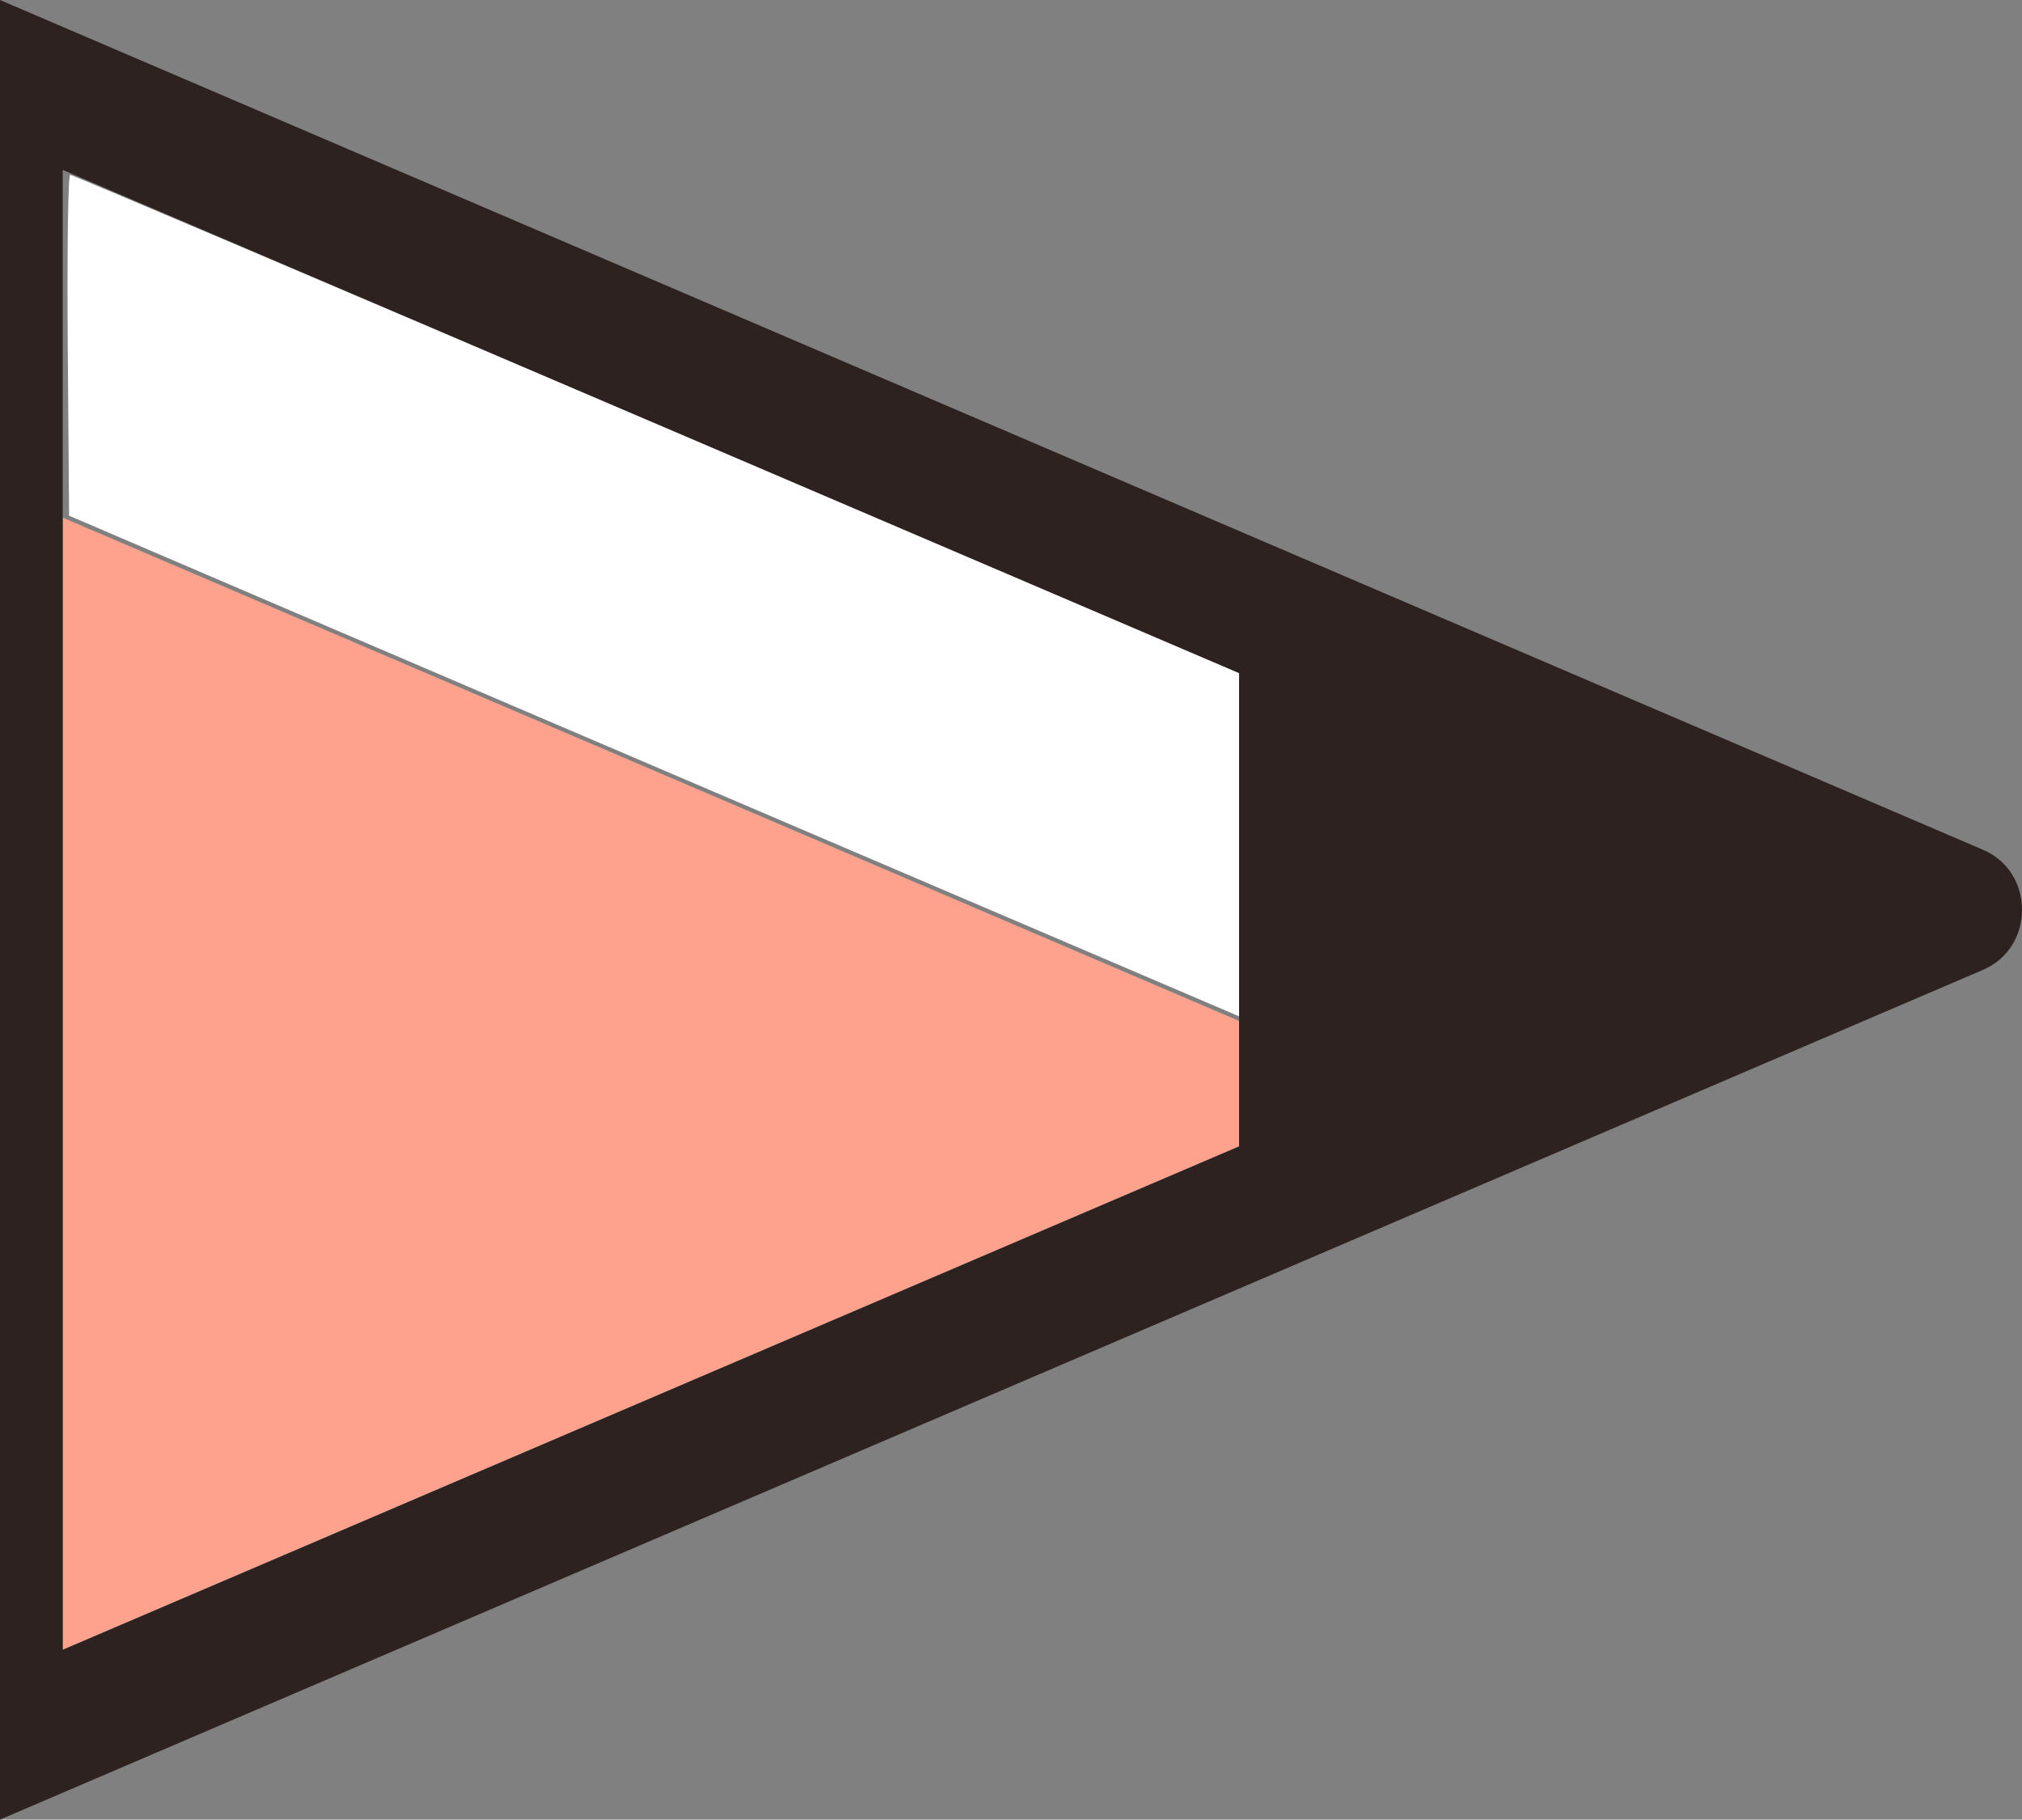 <?xml version="1.0" encoding="UTF-8" standalone="no"?>
<svg
   xmlns:dc="http://purl.org/dc/elements/1.1/"
   xmlns:cc="http://creativecommons.org/ns#"
   xmlns:rdf="http://www.w3.org/1999/02/22-rdf-syntax-ns#"
   xmlns:svg="http://www.w3.org/2000/svg"
   xmlns="http://www.w3.org/2000/svg"
   xmlns:sodipodi="http://sodipodi.sourceforge.net/DTD/sodipodi-0.dtd"
   xmlns:inkscape="http://www.inkscape.org/namespaces/inkscape"
   class="icon"
   height="445.44"
   viewBox="0 0 495.04 445.44"
   version="1.1"
   id="svg122"
   sodipodi:docname="pencil.svg"
   inkscape:version="0.92.2 2405546, 2018-03-11"
   width="495.04">
  <rect x="0" y="0" width="495.04" height="445.44" fill="#808080" stroke="none"/>
  <defs
     id="defs126" />
  <sodipodi:namedview
     pagecolor="#ffffff"
     bordercolor="#666666"
     borderopacity="1"
     objecttolerance="10"
     gridtolerance="10"
     guidetolerance="10"
     inkscape:pageopacity="0"
     inkscape:pageshadow="2"
     inkscape:window-width="1920"
     inkscape:window-height="1009"
     id="namedview124"
     showgrid="false"
     inkscape:measure-start="265.32,208.777"
     inkscape:measure-end="0,0"
     inkscape:zoom="1.609375"
     inkscape:cx="196.84621"
     inkscape:cy="291.87552"
     inkscape:window-x="0"
     inkscape:window-y="29"
     inkscape:window-maximized="1"
     inkscape:current-layer="svg122" />
  <path
     d="M 15.36,403.84 V 126.72 l 288,123.2 v 30.72 z"
     id="path118"
     inkscape:connector-curvature="0"
     style="fill:#ffa28d" />
  <path
     d="m 0,445.44 485.44,-208 c 6.08,-2.56 9.6,-8.32 9.6,-14.72 0,-6.4 -3.52,-12.16 -9.6,-14.72 L 0,0 V 445.44 0 Z M 303.36,164.8 v 115.84 l -288,123.232 V 41.6 Z"
     id="path120"
     inkscape:connector-curvature="0"
     style="fill:#2d2220"
     sodipodi:nodetypes="ccscccccccccccc" />
  <path
     style="fill:#ffffff;stroke-width:1.243"
     d="m 17.178,42.795 c 0.505,0 65.103,27.451 143.551,61.003 L 303.36,164.8 v 41.997 41.997 L 206.739,207.496 C 153.597,184.782 89.146,157.208 63.515,146.219 L 16.913,126.241 16.586,84.518 c -0.18,-22.948 0.086,-41.723 0.592,-41.723 z"
     id="path151"
     inkscape:connector-curvature="0" />
</svg>
